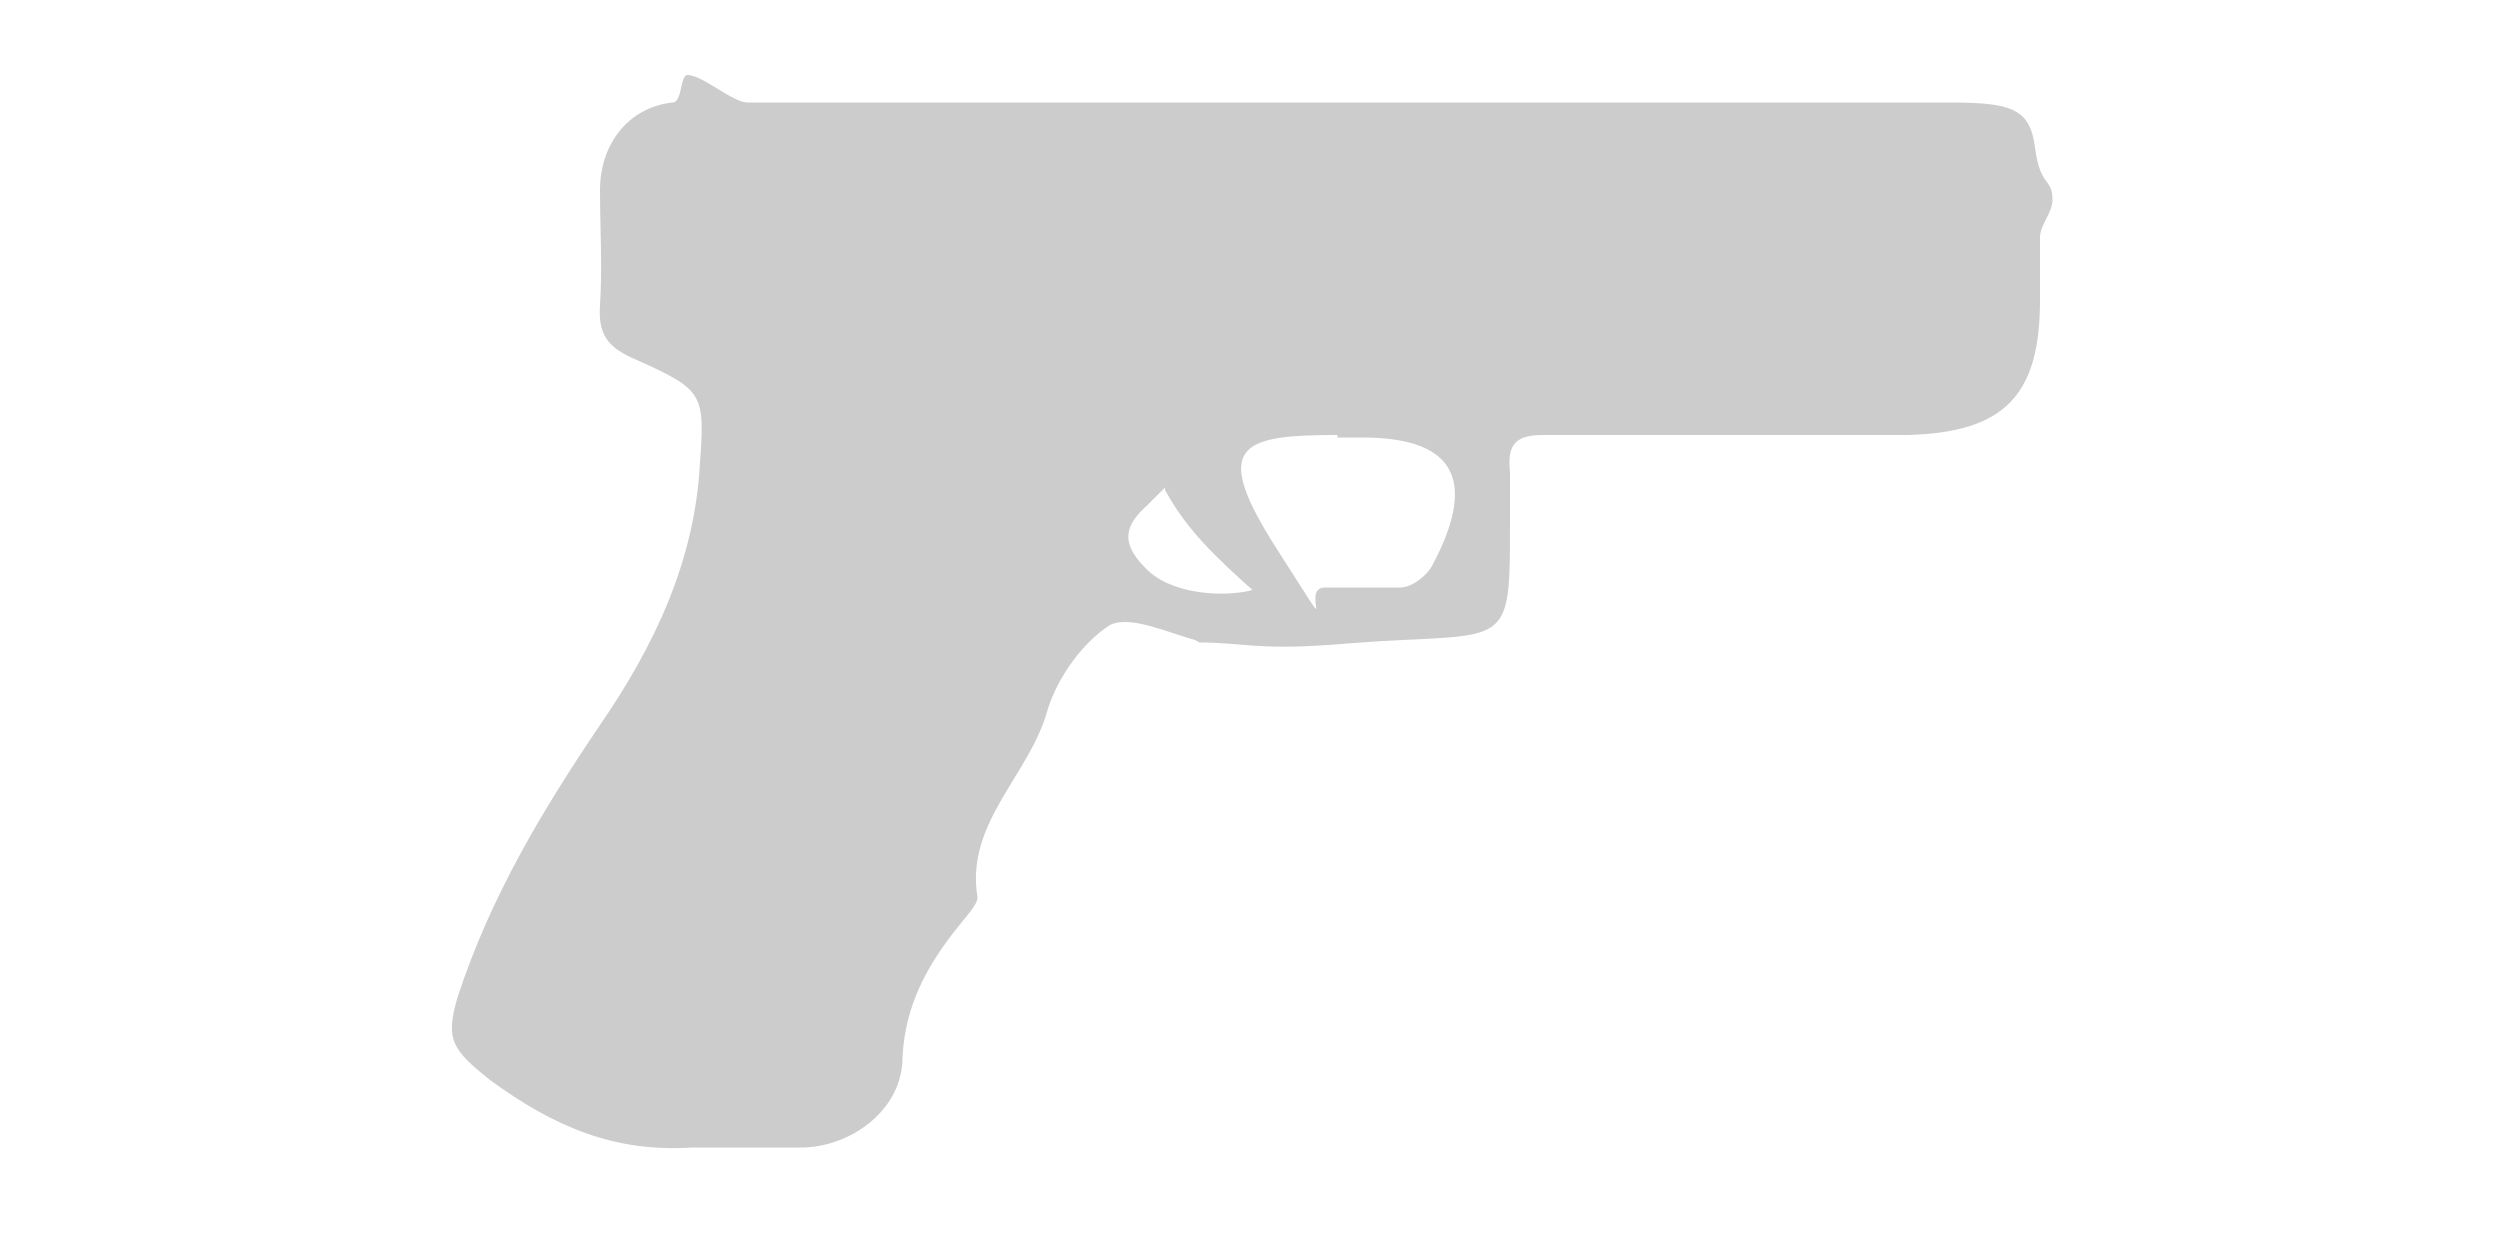 <?xml version="1.0" encoding="UTF-8"?>
<svg id="Layer_1" data-name="Layer 1" xmlns="http://www.w3.org/2000/svg" viewBox="0 0 100 50">
  <path d="M53.6,4.1c8.1,0,16.2,0,24.3,0,2.5,0,3.3.2,3.5,1.8s.7,1.2.7,2.1c0,.5-.5,1-.5,1.5,0,.8,0,1.7,0,2.5,0,3.8-1.4,5.3-5.3,5.4-3.7,0-7.4,0-11.1,0s-2.4,0-3.5,0c-1.2,0-1.4.5-1.3,1.5,0,.7,0,1.4,0,2,0,4.6,0,4.5-4.3,4.7-2.4.1-4,.4-6.3.2s-1.6,0-2-.2c-1.1-.3-2.6-1-3.4-.6-1.1.7-2.1,2.1-2.5,3.4-.7,2.6-3.3,4.5-2.8,7.5,0,.3-.5.8-.8,1.2-1.2,1.5-2.1,3.1-2.2,5.2,0,2-1.9,3.5-3.9,3.6-1.5,0-3,0-4.5,0-3.1.2-5.5-.8-8.1-2.7-1.5-1.2-1.8-1.6-1.3-3.3,1.3-4,3.4-7.5,5.7-10.9,2.2-3.2,3.8-6.6,4-10.5.2-2.7.1-2.9-2.3-4-1.2-.5-1.8-.9-1.7-2.3.1-1.5,0-3.1,0-4.6,0-1.8,1.1-3.3,2.9-3.5.4,0,.3-1.1.6-1.1.6,0,1.8,1.1,2.4,1.1h23.8ZM53.5,17.4c-3.9,0-5.1.4-2.4,4.6s.8,1.5,1.9,1.5c1,0,2,0,3,0,.5,0,1.1-.5,1.3-.9,1.7-3.2,1.1-5.1-2.8-5.1-.3,0-.7,0-1,0ZM46.6,19.5c-.4.4-.4.4-.7.7-.9.8-1.1,1.5-.1,2.5,1,1.1,3.2,1.2,4.3.9,0,0-.8-.7-1.5-1.4s-1.4-1.5-2-2.6Z" fill="#ccc" stroke-width="0"/>
  <rect width="100" height="50" fill="none" stroke-width="0"/>
</svg>